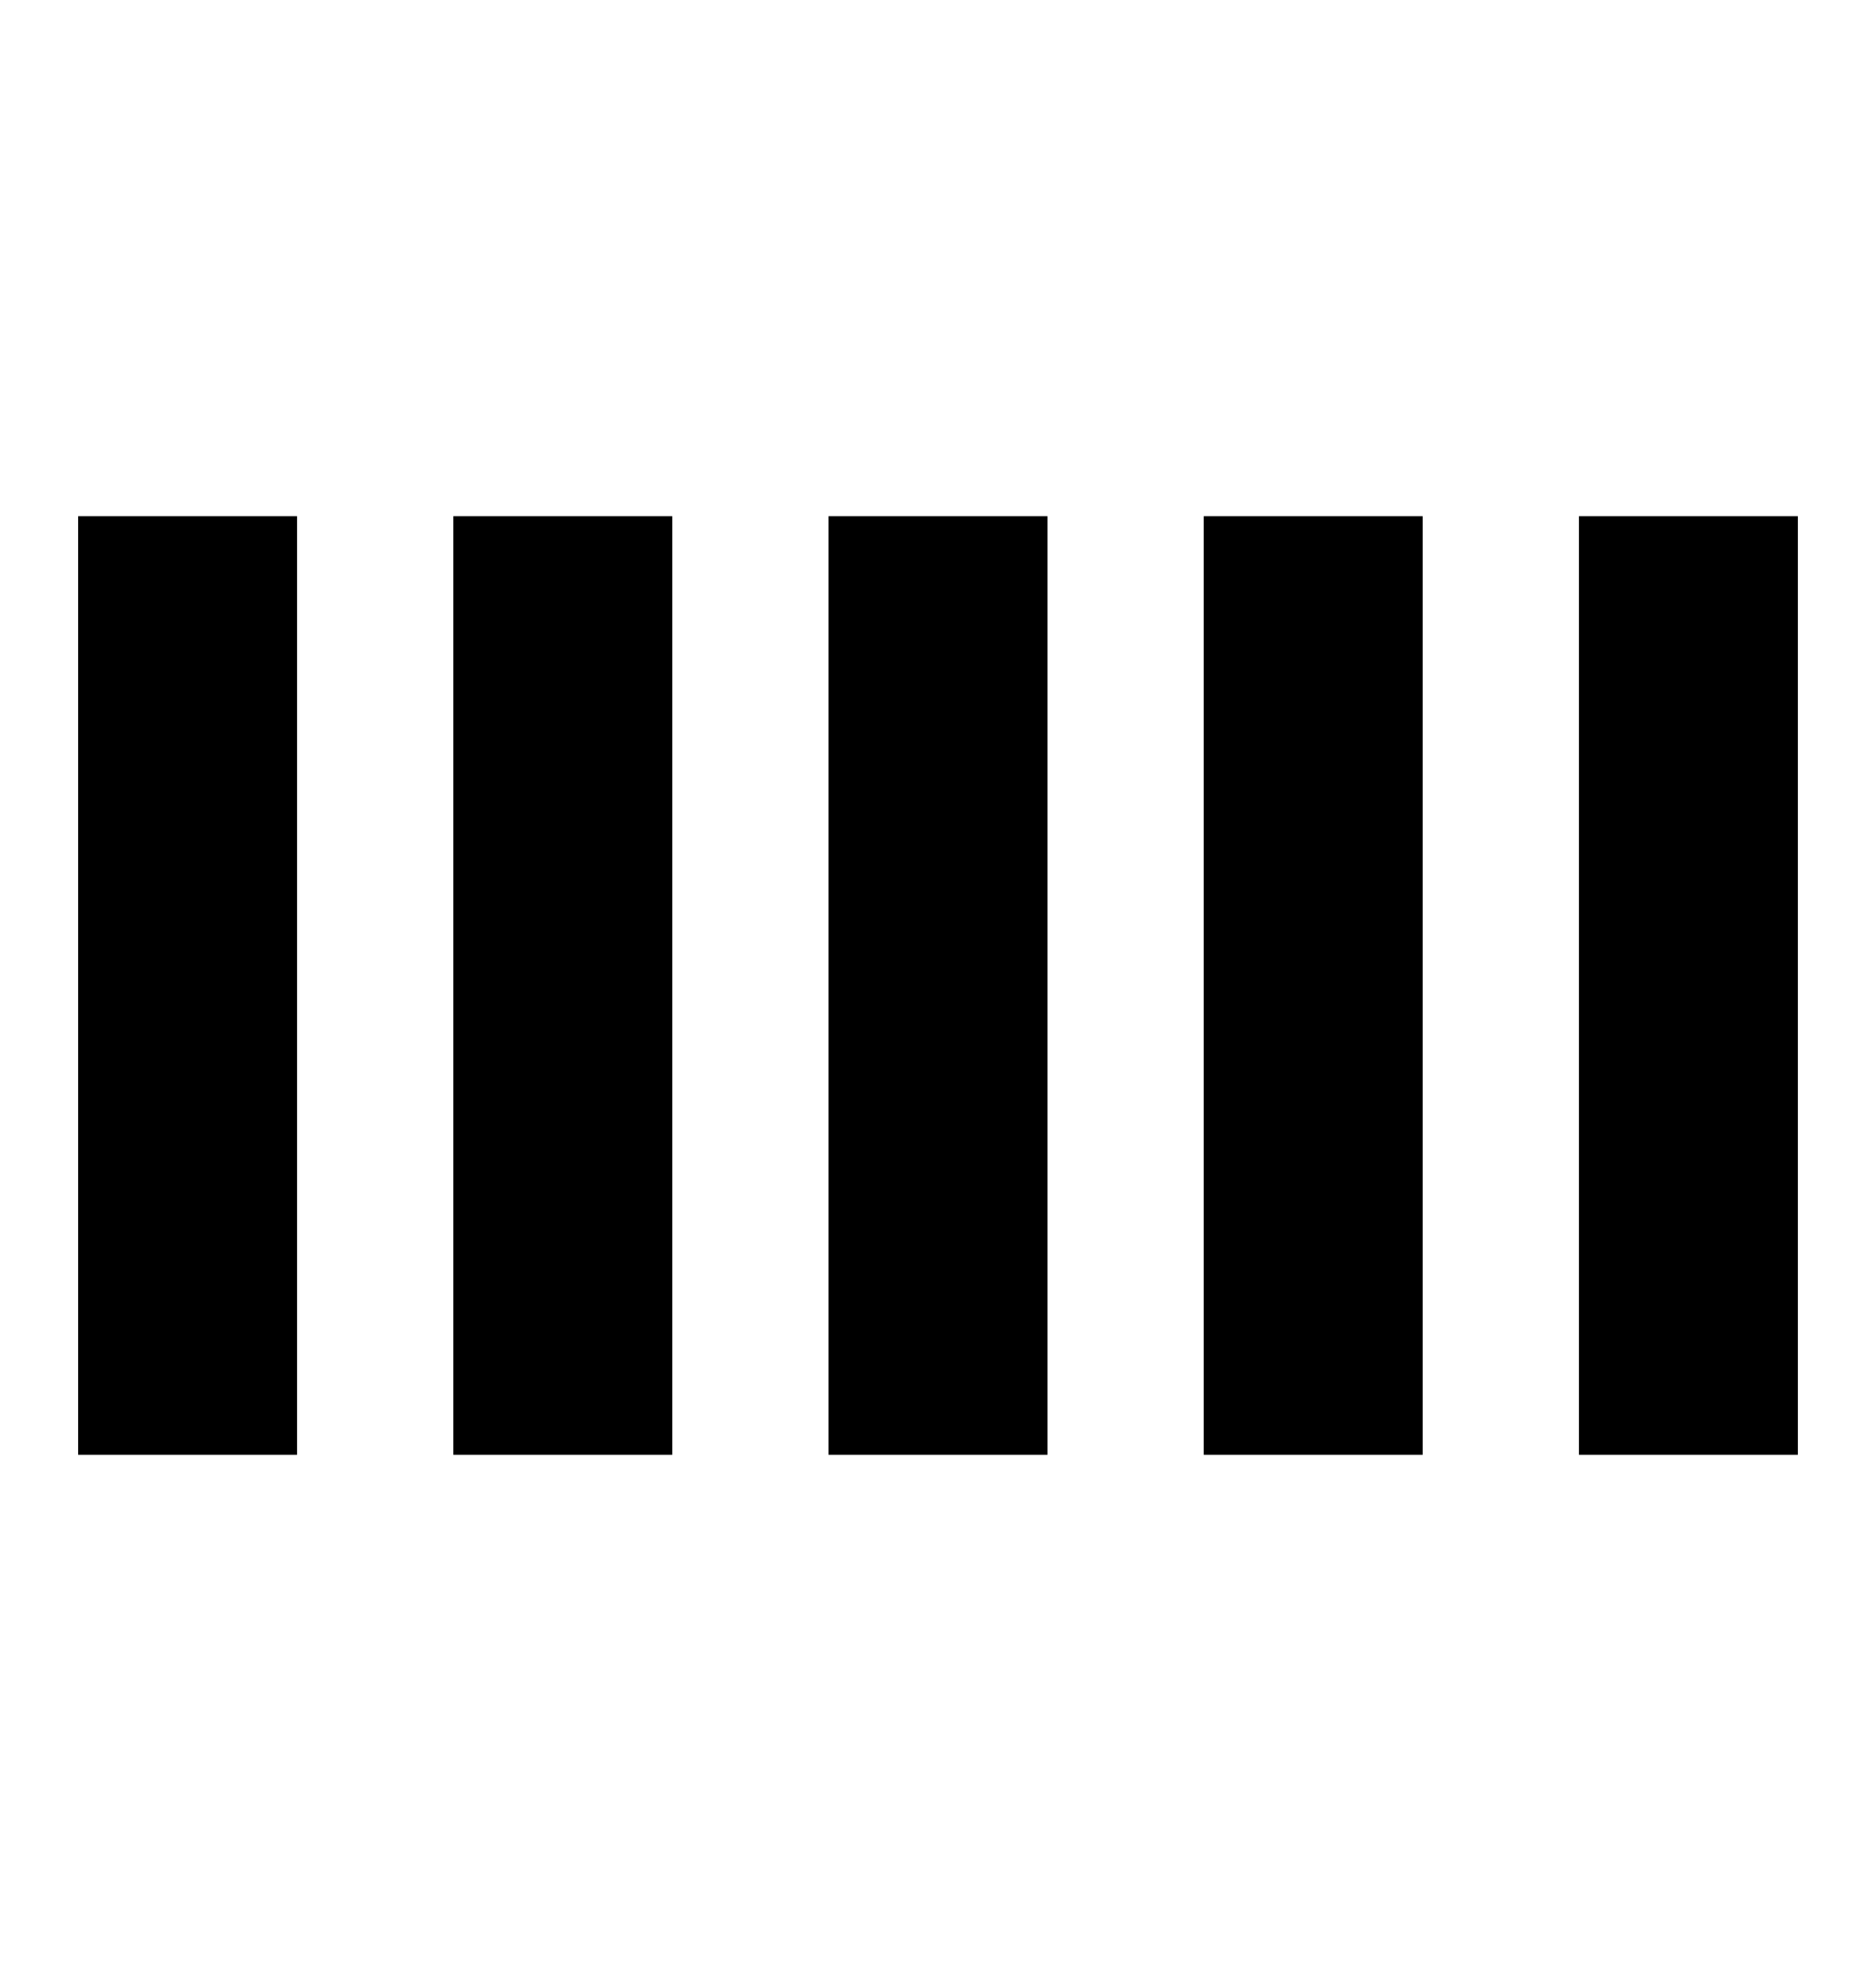 <svg width="20" height="21" viewBox="0 0 20 21" fill="none" xmlns="http://www.w3.org/2000/svg">
<path d="M3.167 5.5H0.833V15.5H3.167V5.5Z" fill="black"/>
<path d="M7.167 5.5H4.833V15.5H7.167V5.5Z" fill="black"/>
<path d="M11.167 5.5H8.833V15.5H11.167V5.5Z" fill="black"/>
<path d="M15.167 5.5H12.833V15.5H15.167V5.5Z" fill="black"/>
<path d="M19.167 5.5H16.833V15.5H19.167V5.5Z" fill="black"/>
</svg>
